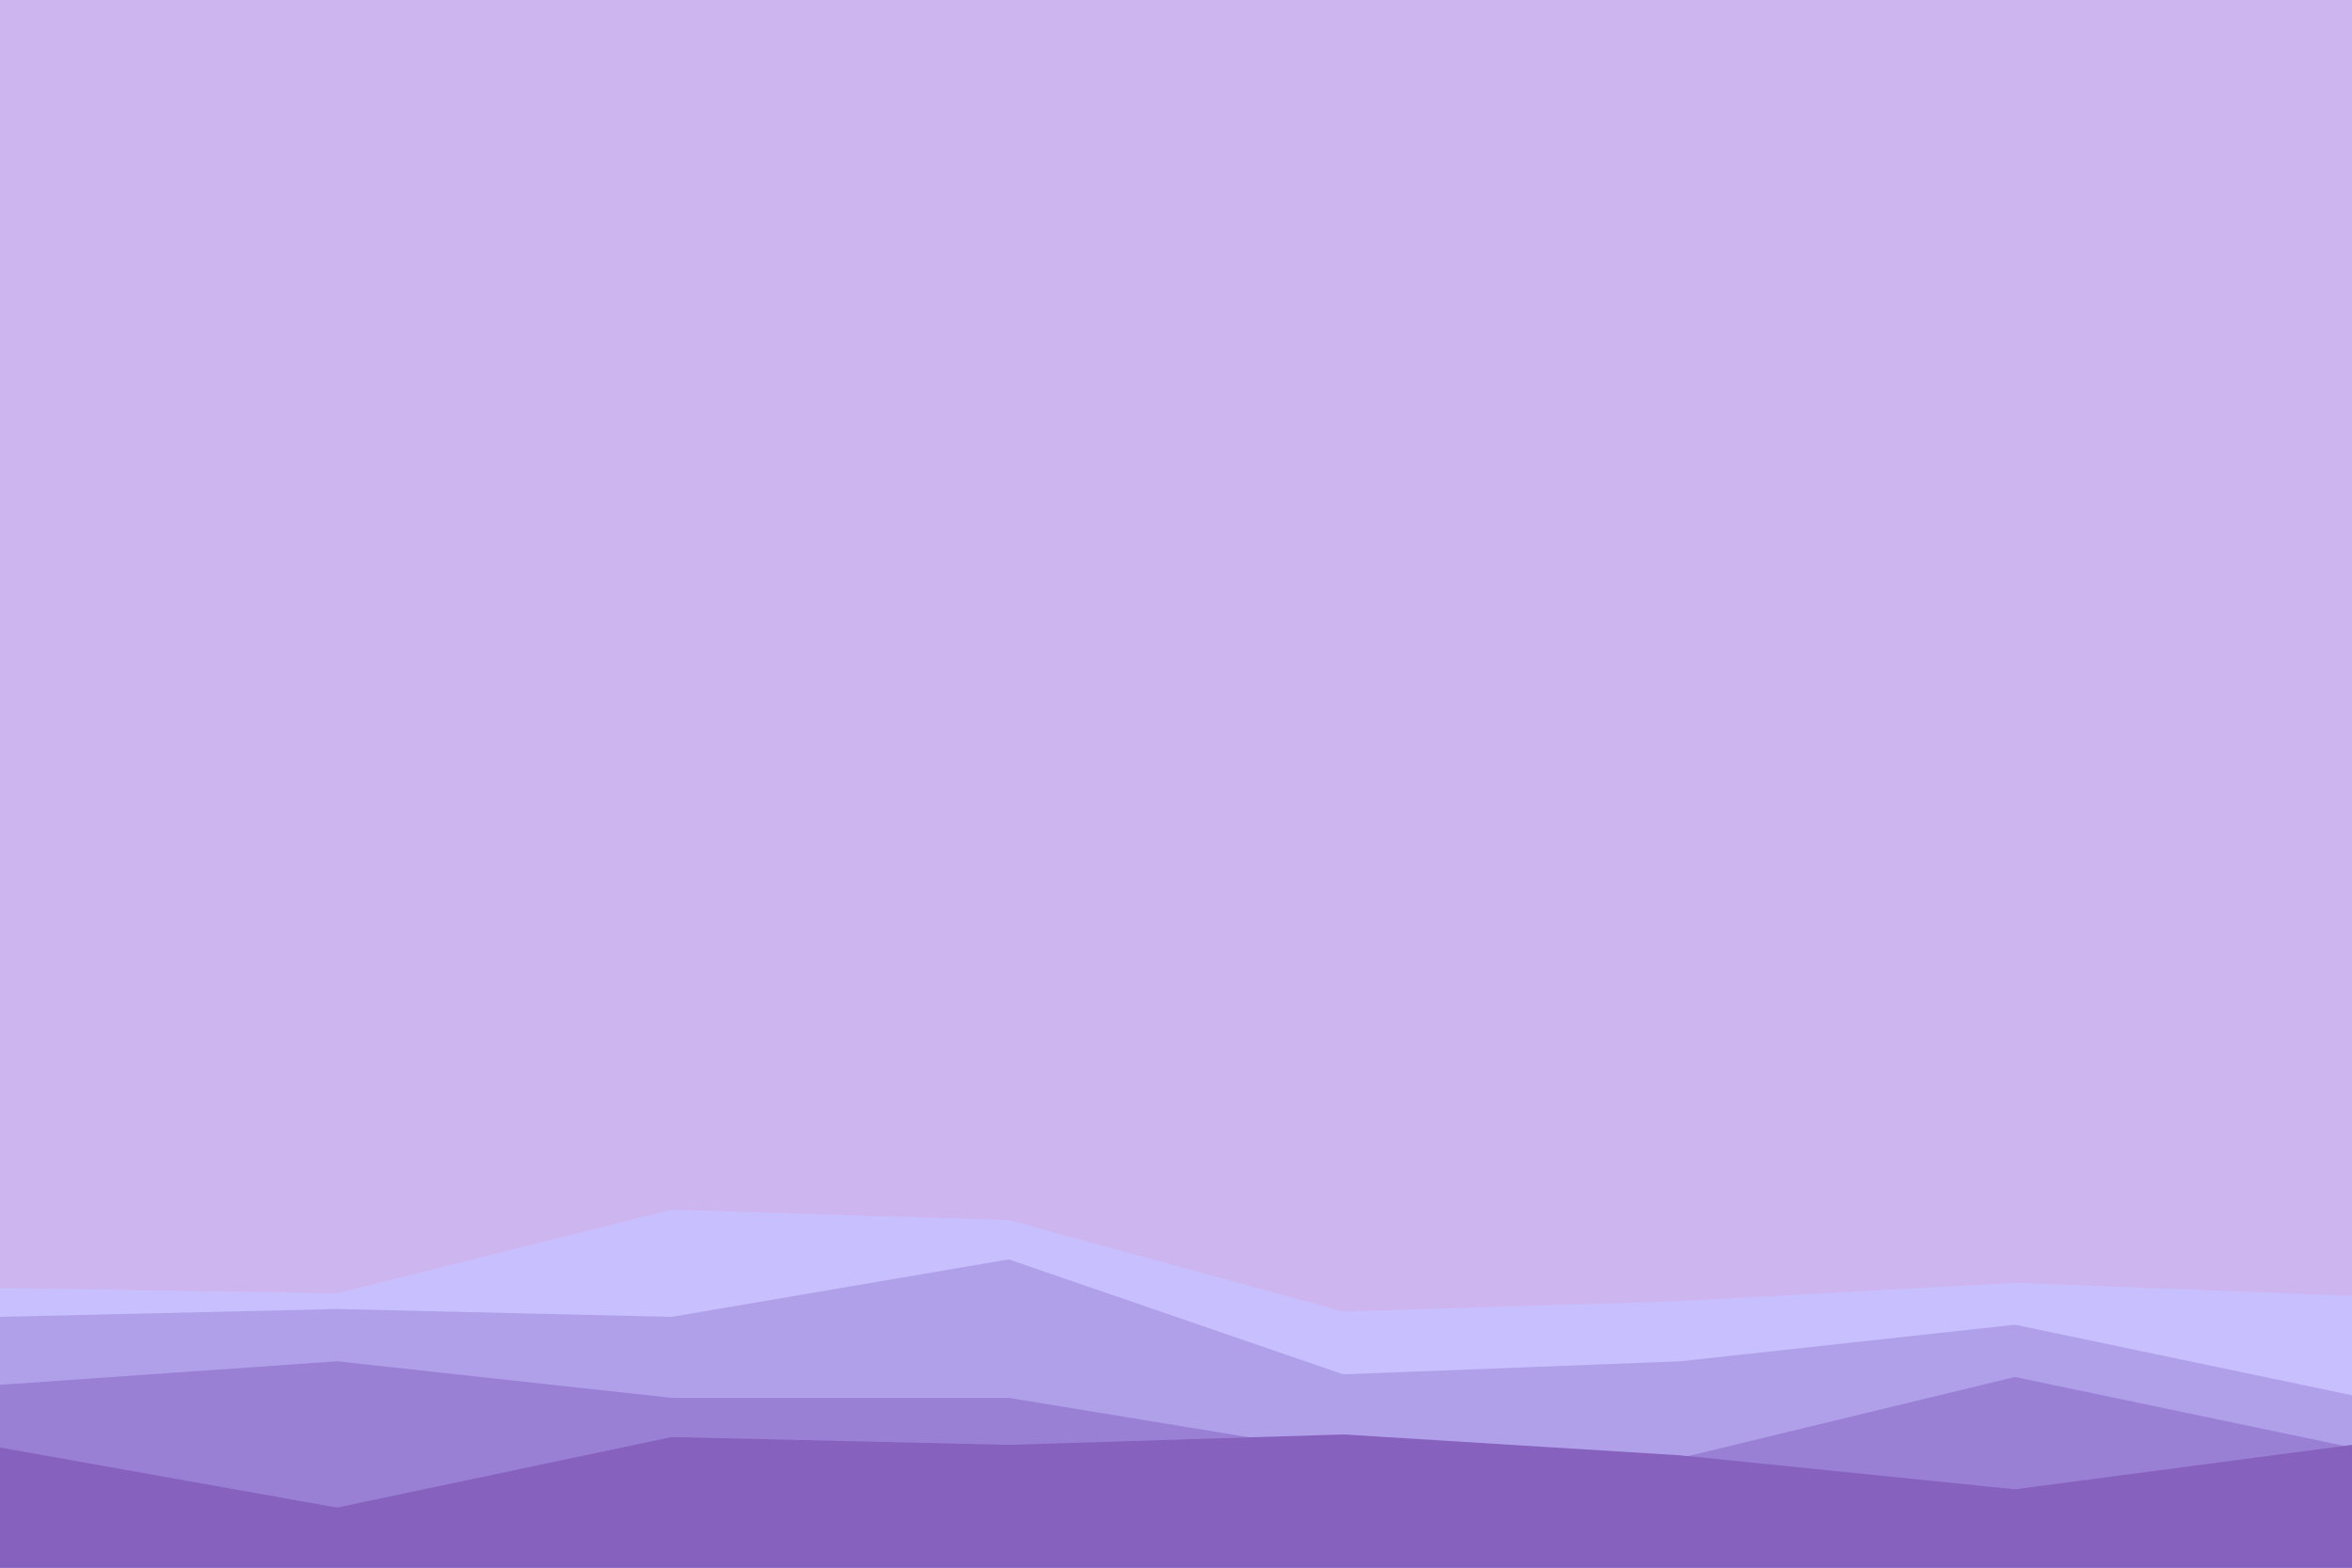 <svg id="visual" viewBox="0 0 900 600" width="900" height="600" xmlns="http://www.w3.org/2000/svg" xmlns:xlink="http://www.w3.org/1999/xlink" version="1.1"><rect x="0" y="0" width="900" height="600" fill="#cdb6ef"></rect><path d="M0 493L129 495L257 463L386 467L514 502L643 498L771 491L900 496L900 601L771 601L643 601L514 601L386 601L257 601L129 601L0 601Z" fill="#c8c0fe"></path><path d="M0 504L129 501L257 504L386 482L514 526L643 521L771 507L900 534L900 601L771 601L643 601L514 601L386 601L257 601L129 601L0 601Z" fill="#b0a0ea"></path><path d="M0 530L129 521L257 535L386 535L514 556L643 558L771 527L900 554L900 601L771 601L643 601L514 601L386 601L257 601L129 601L0 601Z" fill="#9a80d4"></path><path d="M0 554L129 577L257 550L386 553L514 549L643 557L771 570L900 553L900 601L771 601L643 601L514 601L386 601L257 601L129 601L0 601Z" fill="#8661bd"></path></svg>